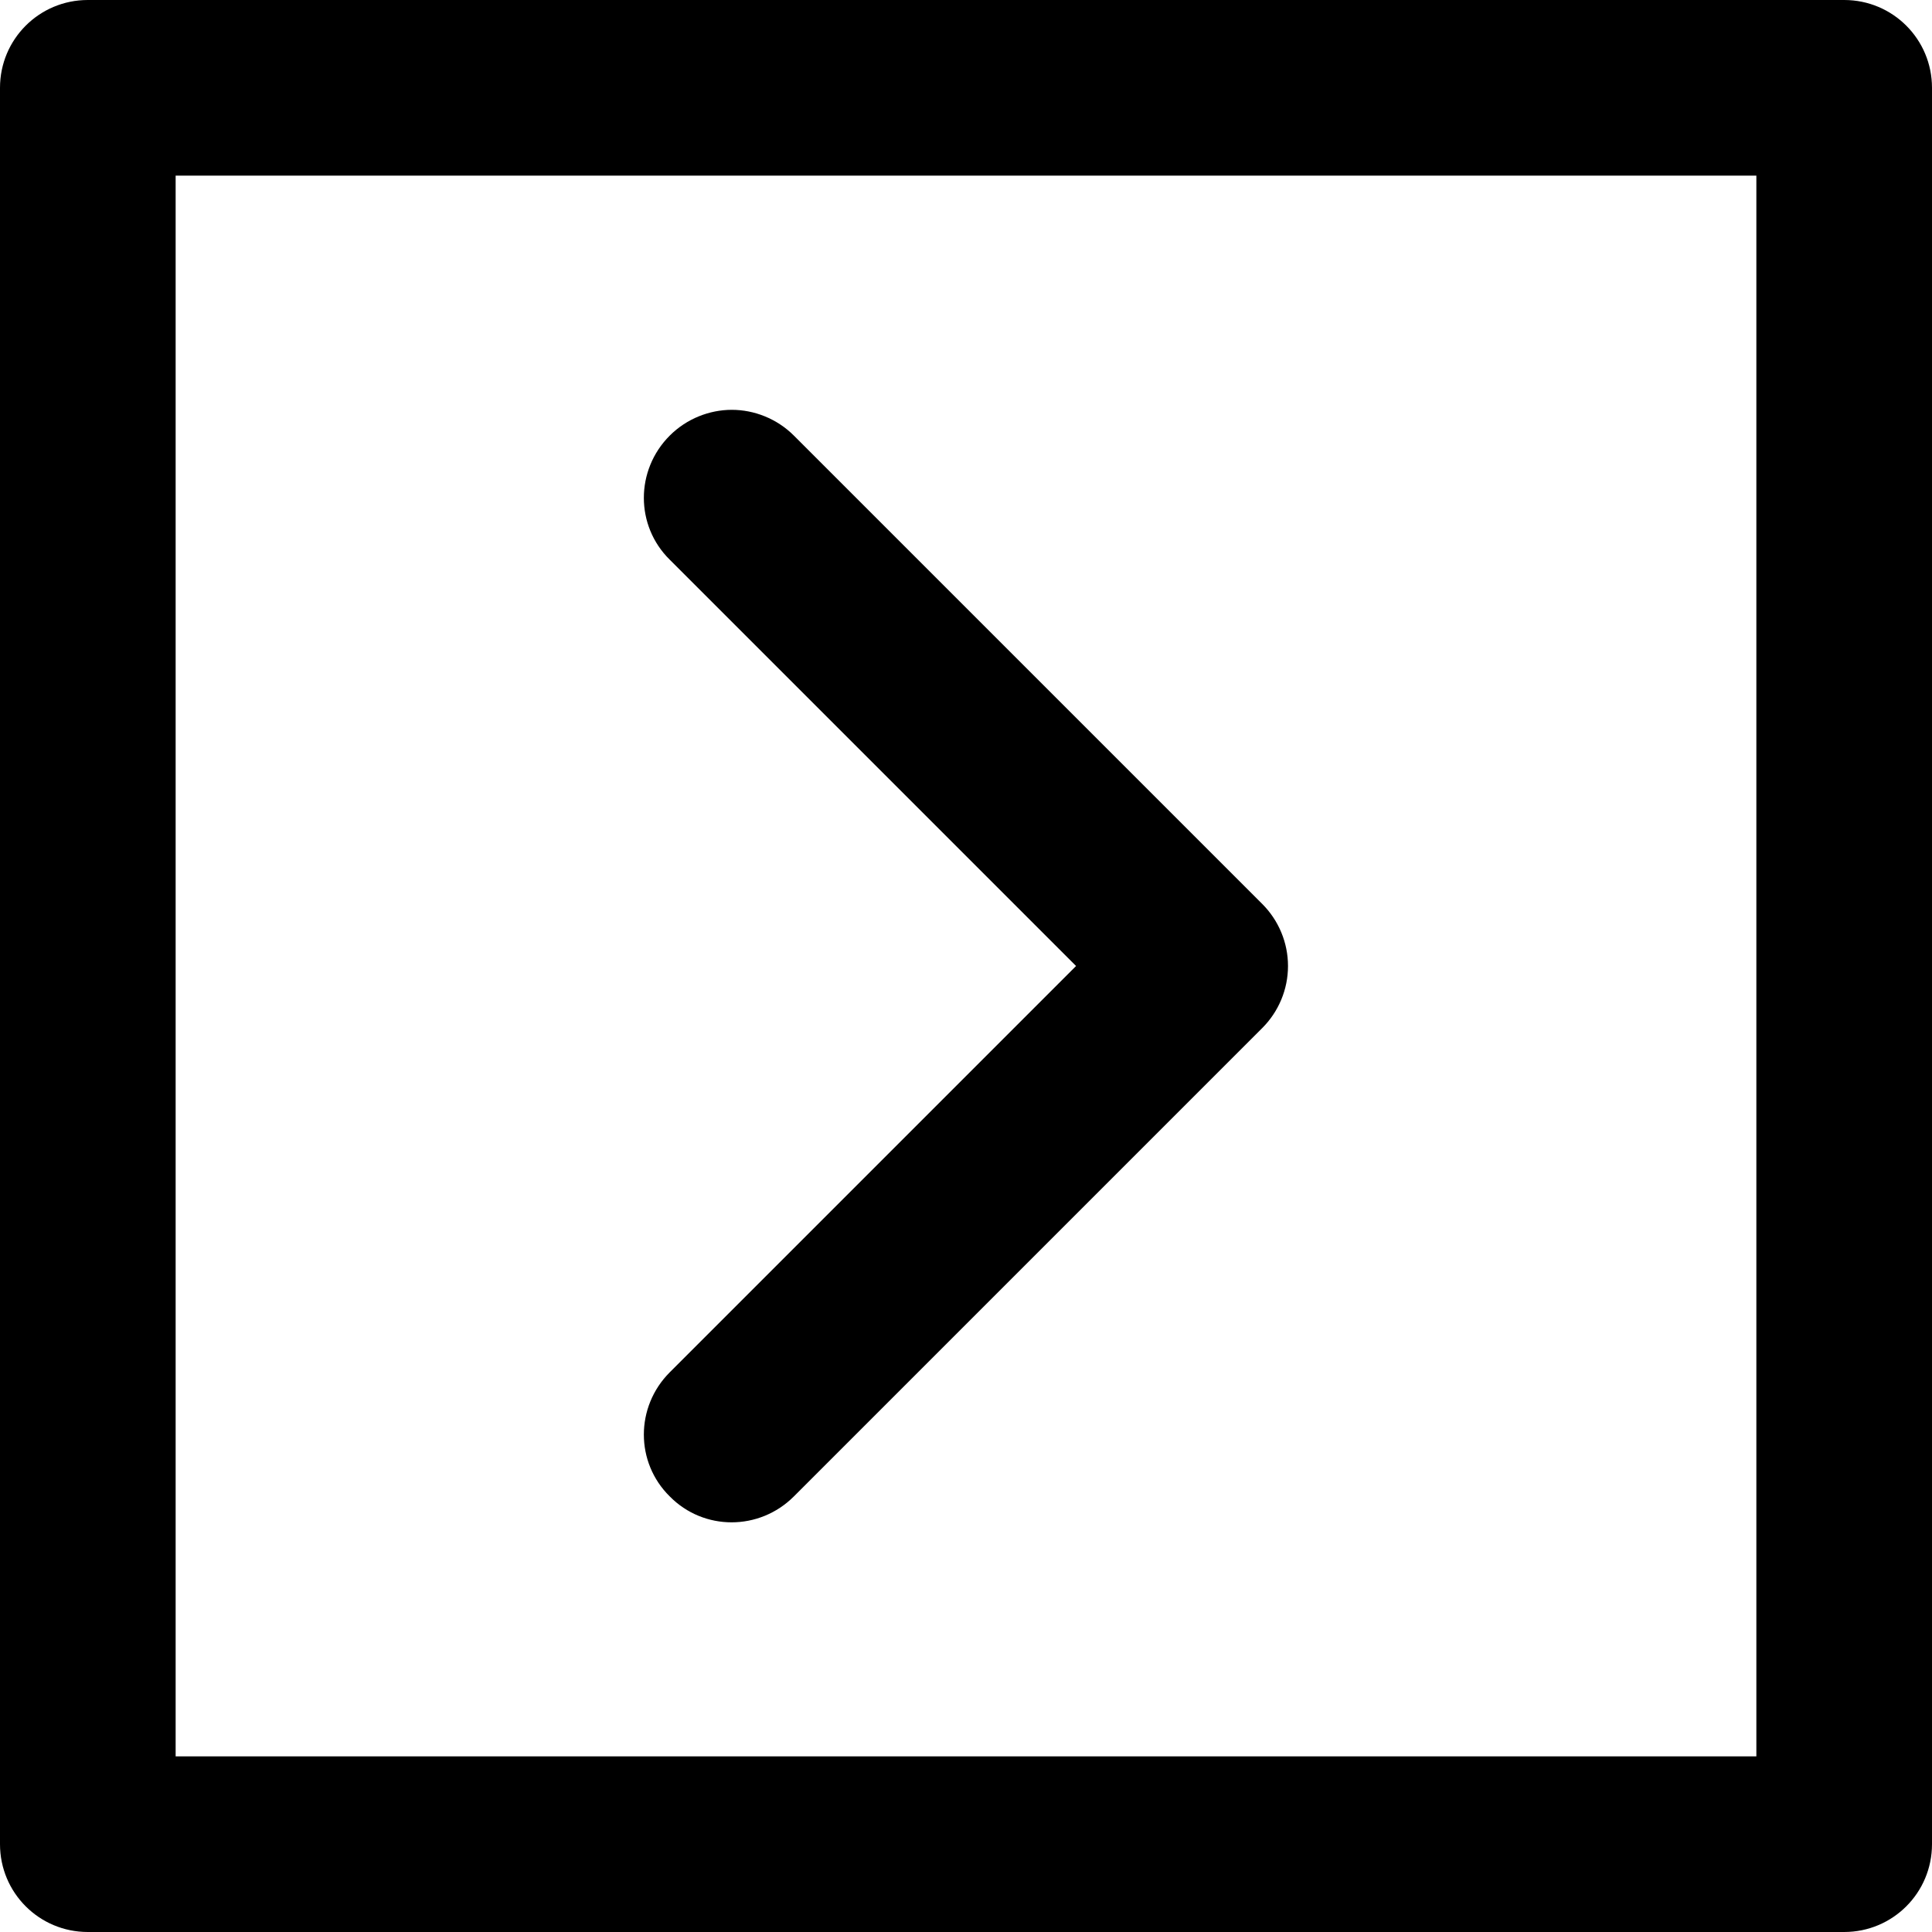 <svg version="1.2" xmlns="http://www.w3.org/2000/svg" viewBox="0 0 330 330" width="40" height="40">
	<title>right-arrow-svg</title>
	<style>
		.s0 { fill: #000000 } 
	</style>
	<g id="XMLID_28_">
		<path id="XMLID_29_" fill-rule="evenodd" class="s0" d="m330 15v300c0 8.3-6.7 15-15 15h-300c-8.3 0-15-6.7-15-15v-300c0-8.3 6.7-15 15-15h300c8.3 0 15 6.7 15 15zm-30 15h-270v270h270z"/>
		<path id="XMLID_71_" class="s0" d="m215.6 154.4c2.8 2.8 4.4 6.6 4.4 10.6 0 4-1.6 7.8-4.4 10.6l-80 80c-5.9 5.9-15.4 5.9-21.2 0-5.9-5.8-5.9-15.3 0-21.2l69.4-69.4-69.4-69.4c-5.9-5.8-5.9-15.3 0-21.2 2.9-2.9 6.8-4.4 10.6-4.4 3.8 0 7.7 1.5 10.6 4.4z"/>
	</g>
	<g id="Layer">
	</g>
	<g id="Layer">
	</g>
	<g id="Layer">
	</g>
	<g id="Layer">
	</g>
	<g id="Layer">
	</g>
	<g id="Layer">
	</g>
	<g id="Layer">
	</g>
	<g id="Layer">
	</g>
	<g id="Layer">
	</g>
	<g id="Layer">
	</g>
	<g id="Layer">
	</g>
	<g id="Layer">
	</g>
	<g id="Layer">
	</g>
	<g id="Layer">
	</g>
	<g id="Layer">
	</g>
</svg>